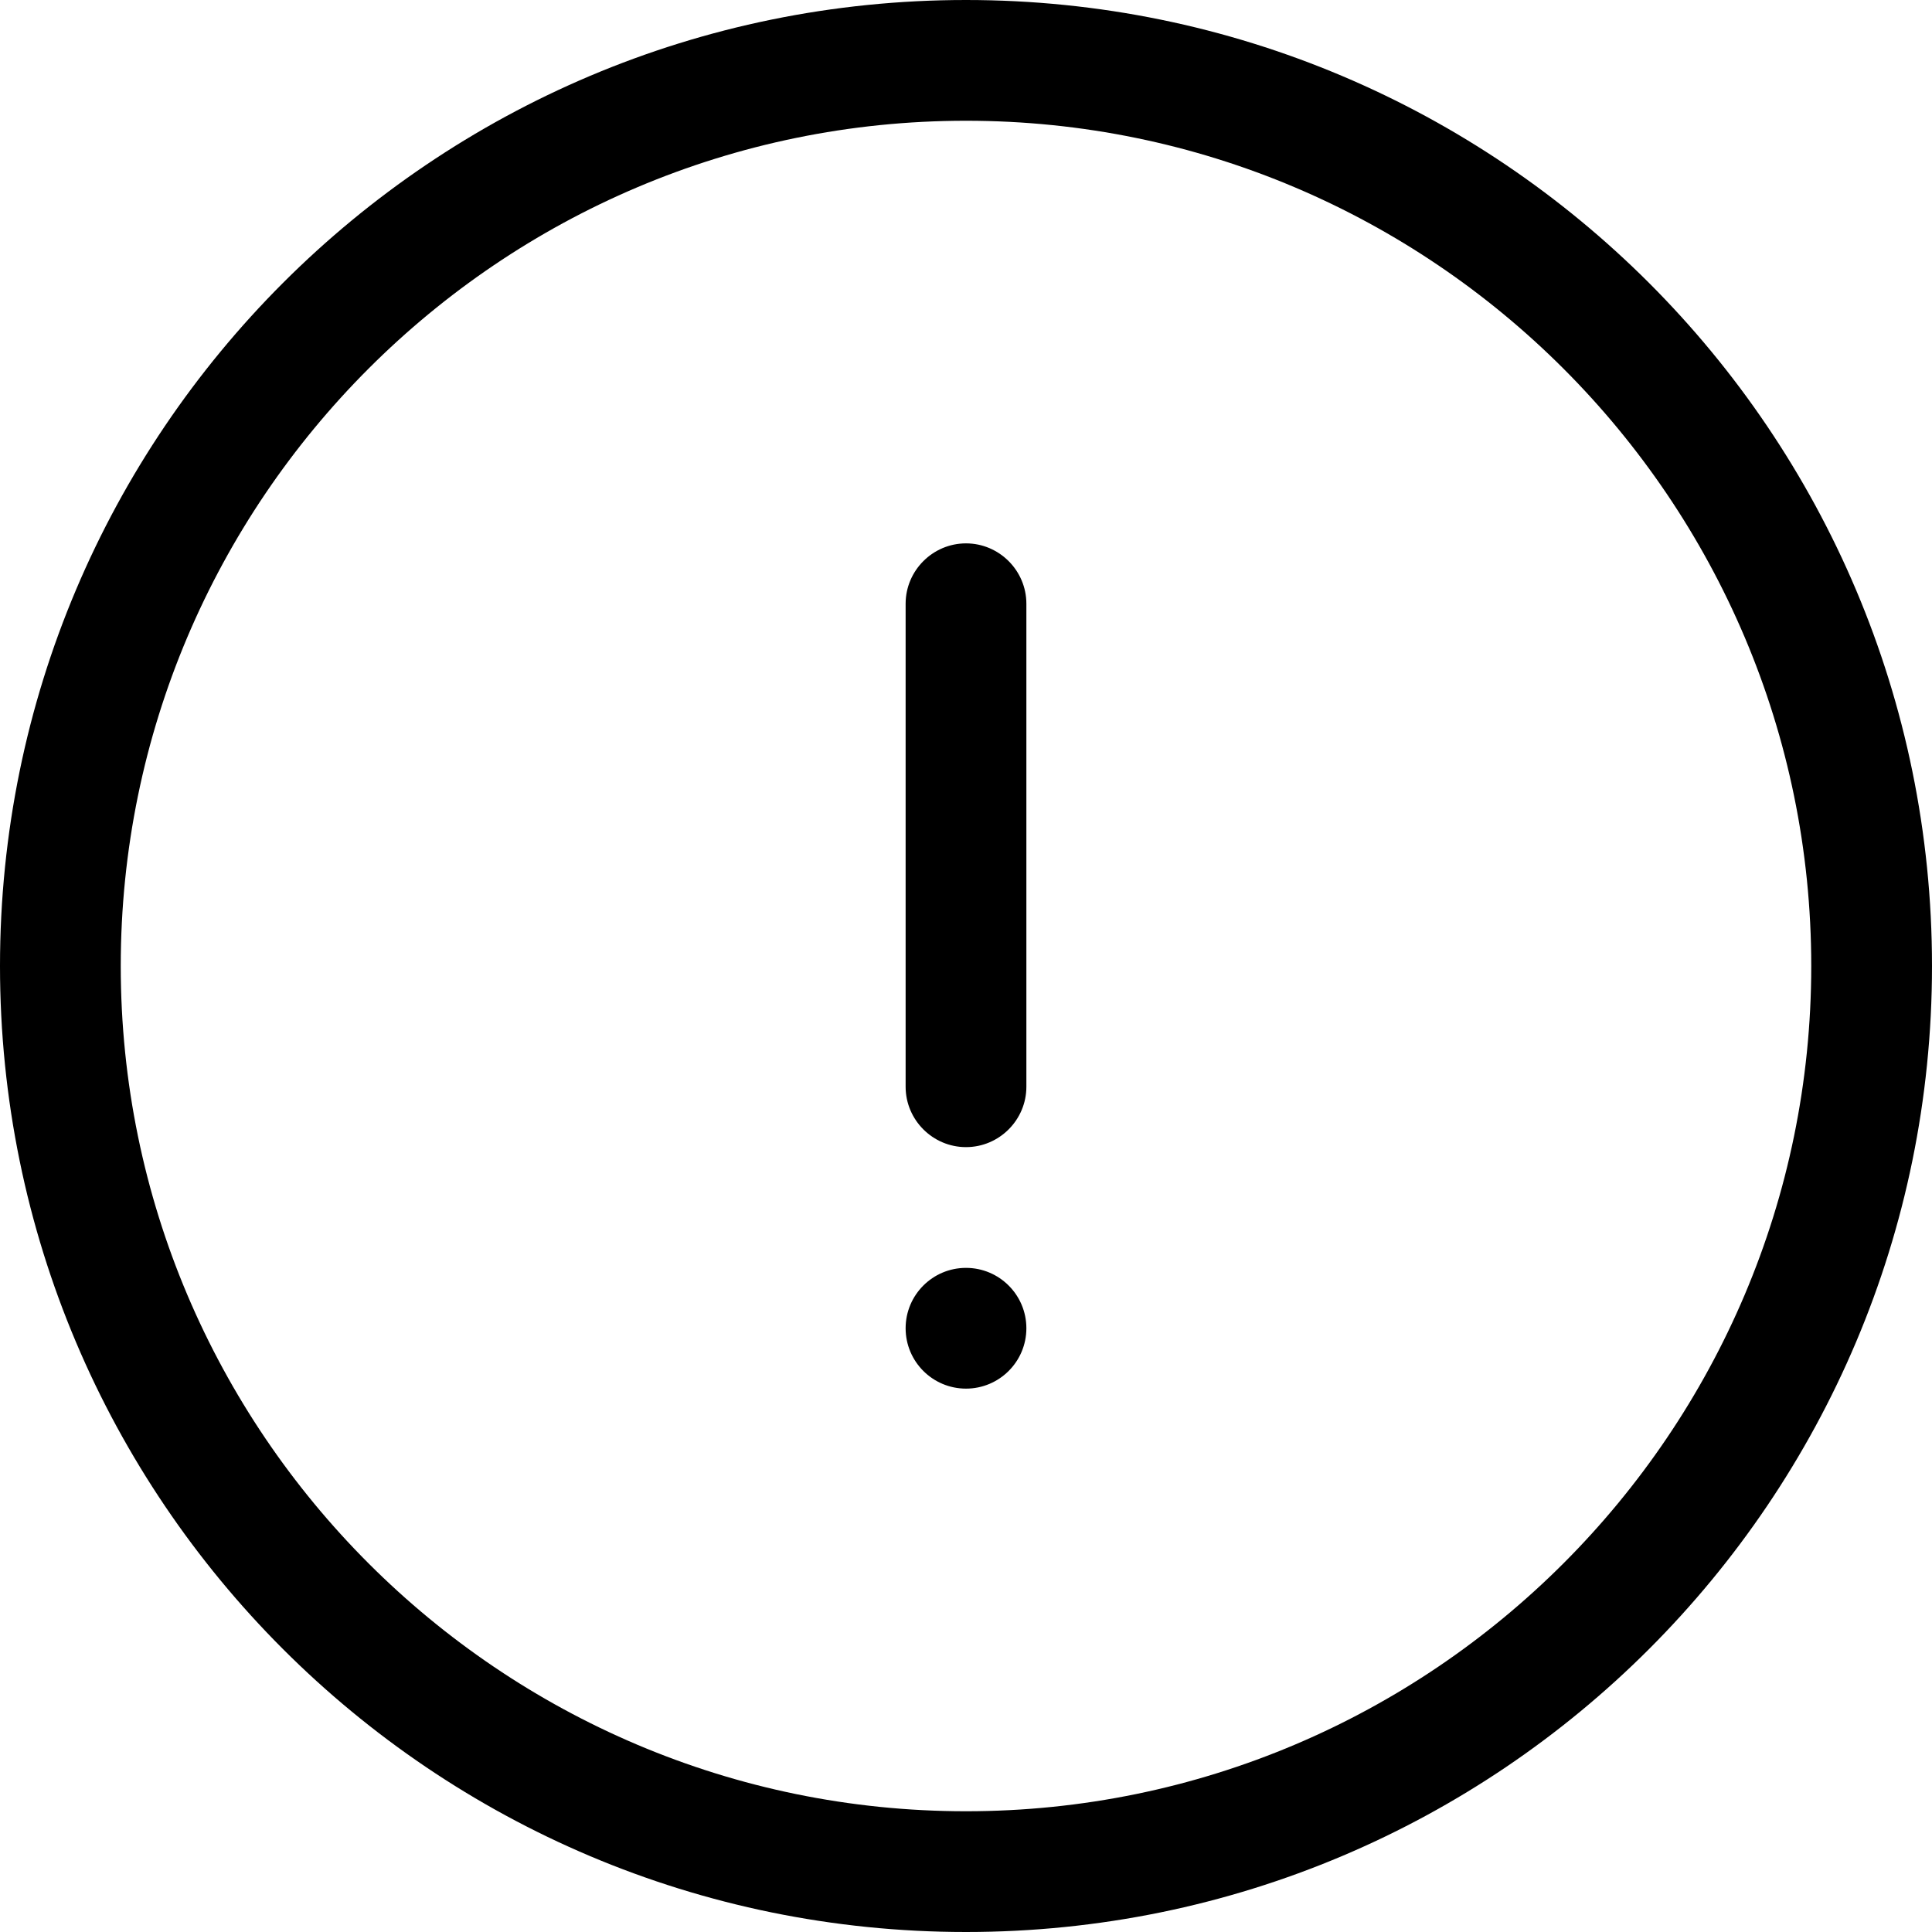 <svg width="16" height="16" viewBox="0 0 16 16" xmlns="http://www.w3.org/2000/svg"><title>alerts-and-notifications/priority_16</title><path d="M8 1c-3.86 0-7 3.14-7 7 0 3.86 3.14 7 7 7 3.86 0 7-3.14 7-7 0-3.86-3.14-7-7-7m0 15c4.418 0 8-3.582 8-8 0-4.418-3.582-8-8-8-4.418 0-8 3.582-8 8 0 4.418 3.582 8 8 8zm0-4.5c-.276 0-.5-.224-.5-.5 0-.276.224-.5.5-.5.276 0 .5.224.5.5 0 .276-.224.5-.5.5zm0-2c-.275 0-.5-.225-.5-.5l0-4c0-.275.225-.5.5-.5.275 0 .5.225.5.5l0 4c0 .275-.225.5-.5.5z" fill="#000" fill-rule="evenodd"/></svg>